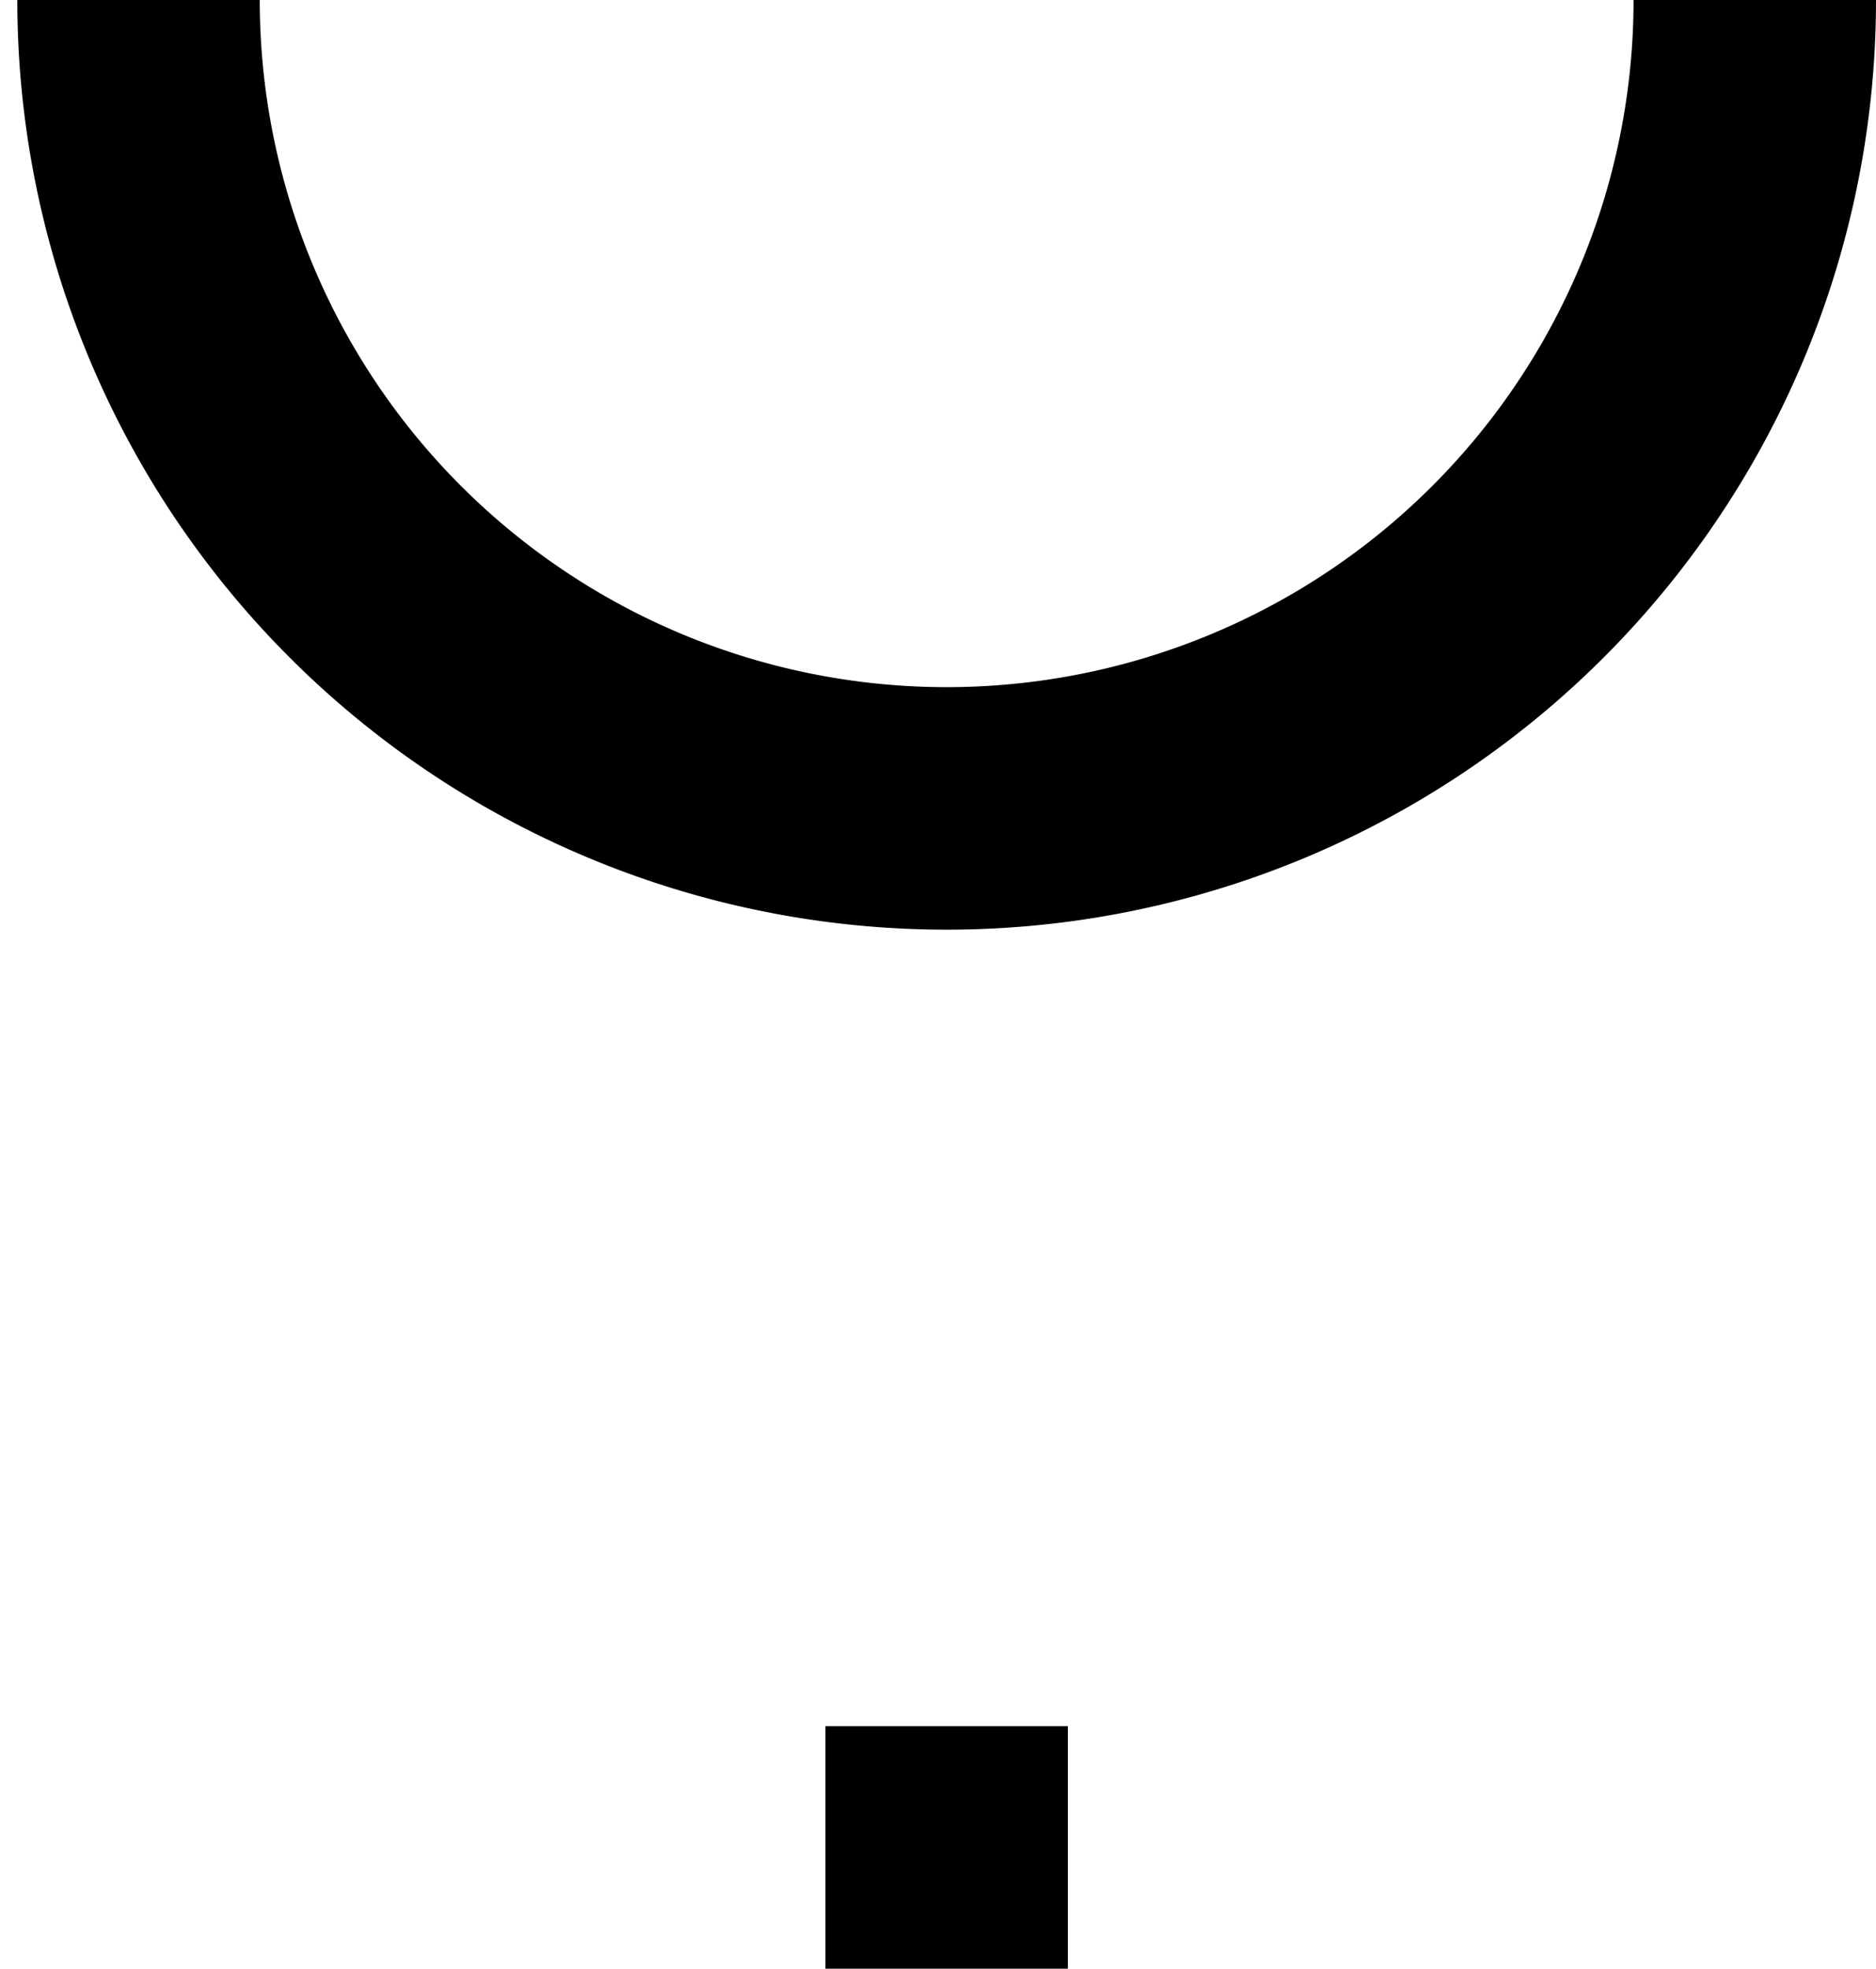 <?xml version="1.0" encoding="UTF-8" standalone="no"?>
<svg
   xmlns:dc="http://purl.org/dc/elements/1.1/"
   xmlns:cc="http://creativecommons.org/ns#"
   xmlns:rdf="http://www.w3.org/1999/02/22-rdf-syntax-ns#"
   xmlns:svg="http://www.w3.org/2000/svg"
   xmlns="http://www.w3.org/2000/svg"
   xmlns:sodipodi="http://sodipodi.sourceforge.net/DTD/sodipodi-0.dtd"
   xmlns:inkscape="http://www.inkscape.org/namespaces/inkscape"
   width="92.857mm"
   height="97.41mm"
   viewBox="0 0 92.857 97.41"
   version="1.1"
   id="svg1151"
   inkscape:version="1.0 (4035a4fb49, 2020-05-01)"
   sodipodi:docname="CapY.svg">
  <defs
     id="defs1145" />
  <sodipodi:namedview
     id="base"
     pagecolor="#ffffff"
     bordercolor="#666666"
     borderopacity="1.0"
     inkscape:pageopacity="0.0"
     inkscape:pageshadow="2"
     inkscape:zoom="1.009394"
     inkscape:cx="108.18741"
     inkscape:cy="72.262488"
     inkscape:document-units="mm"
     inkscape:current-layer="layer1"
     inkscape:document-rotation="0"
     showgrid="false"
     fit-margin-top="0"
     fit-margin-left="0"
     fit-margin-right="0"
     fit-margin-bottom="0"
     inkscape:window-width="2736"
     inkscape:window-height="1714"
     inkscape:window-x="-12"
     inkscape:window-y="-12"
     inkscape:window-maximized="1" />
  <g
     inkscape:label="Layer 1"
     inkscape:groupmode="layer"
     id="layer1"
     transform="translate(234.069,60.752)">
    <path
       d="m 227.212,-60.752 a 40,40 0 0 1 -20,34.641 40,40 0 0 1 -40,-1e-6 40,40 0 0 1 -20,-34.641"
       transform="scale(-1,1)"
       style="fill:none;stroke:#000000;stroke-width:12;stroke-miterlimit:4;stroke-dasharray:none"
       id="path2484"
       sodipodi:type="arc"
       sodipodi:cx="187.21176"
       sodipodi:cy="-60.751652"
       sodipodi:rx="40"
       sodipodi:ry="40"
       sodipodi:start="0"
       sodipodi:end="3.1415927"
       sodipodi:open="true"
       sodipodi:arc-type="arc" />
    <rect
       style="fill:#000000;stroke:none;stroke-width:12;stroke-miterlimit:4;stroke-dasharray:none"
       id="rect1908"
       width="12"
       height="12"
       x="-193.212"
       y="24.658" />
  </g>
</svg>
